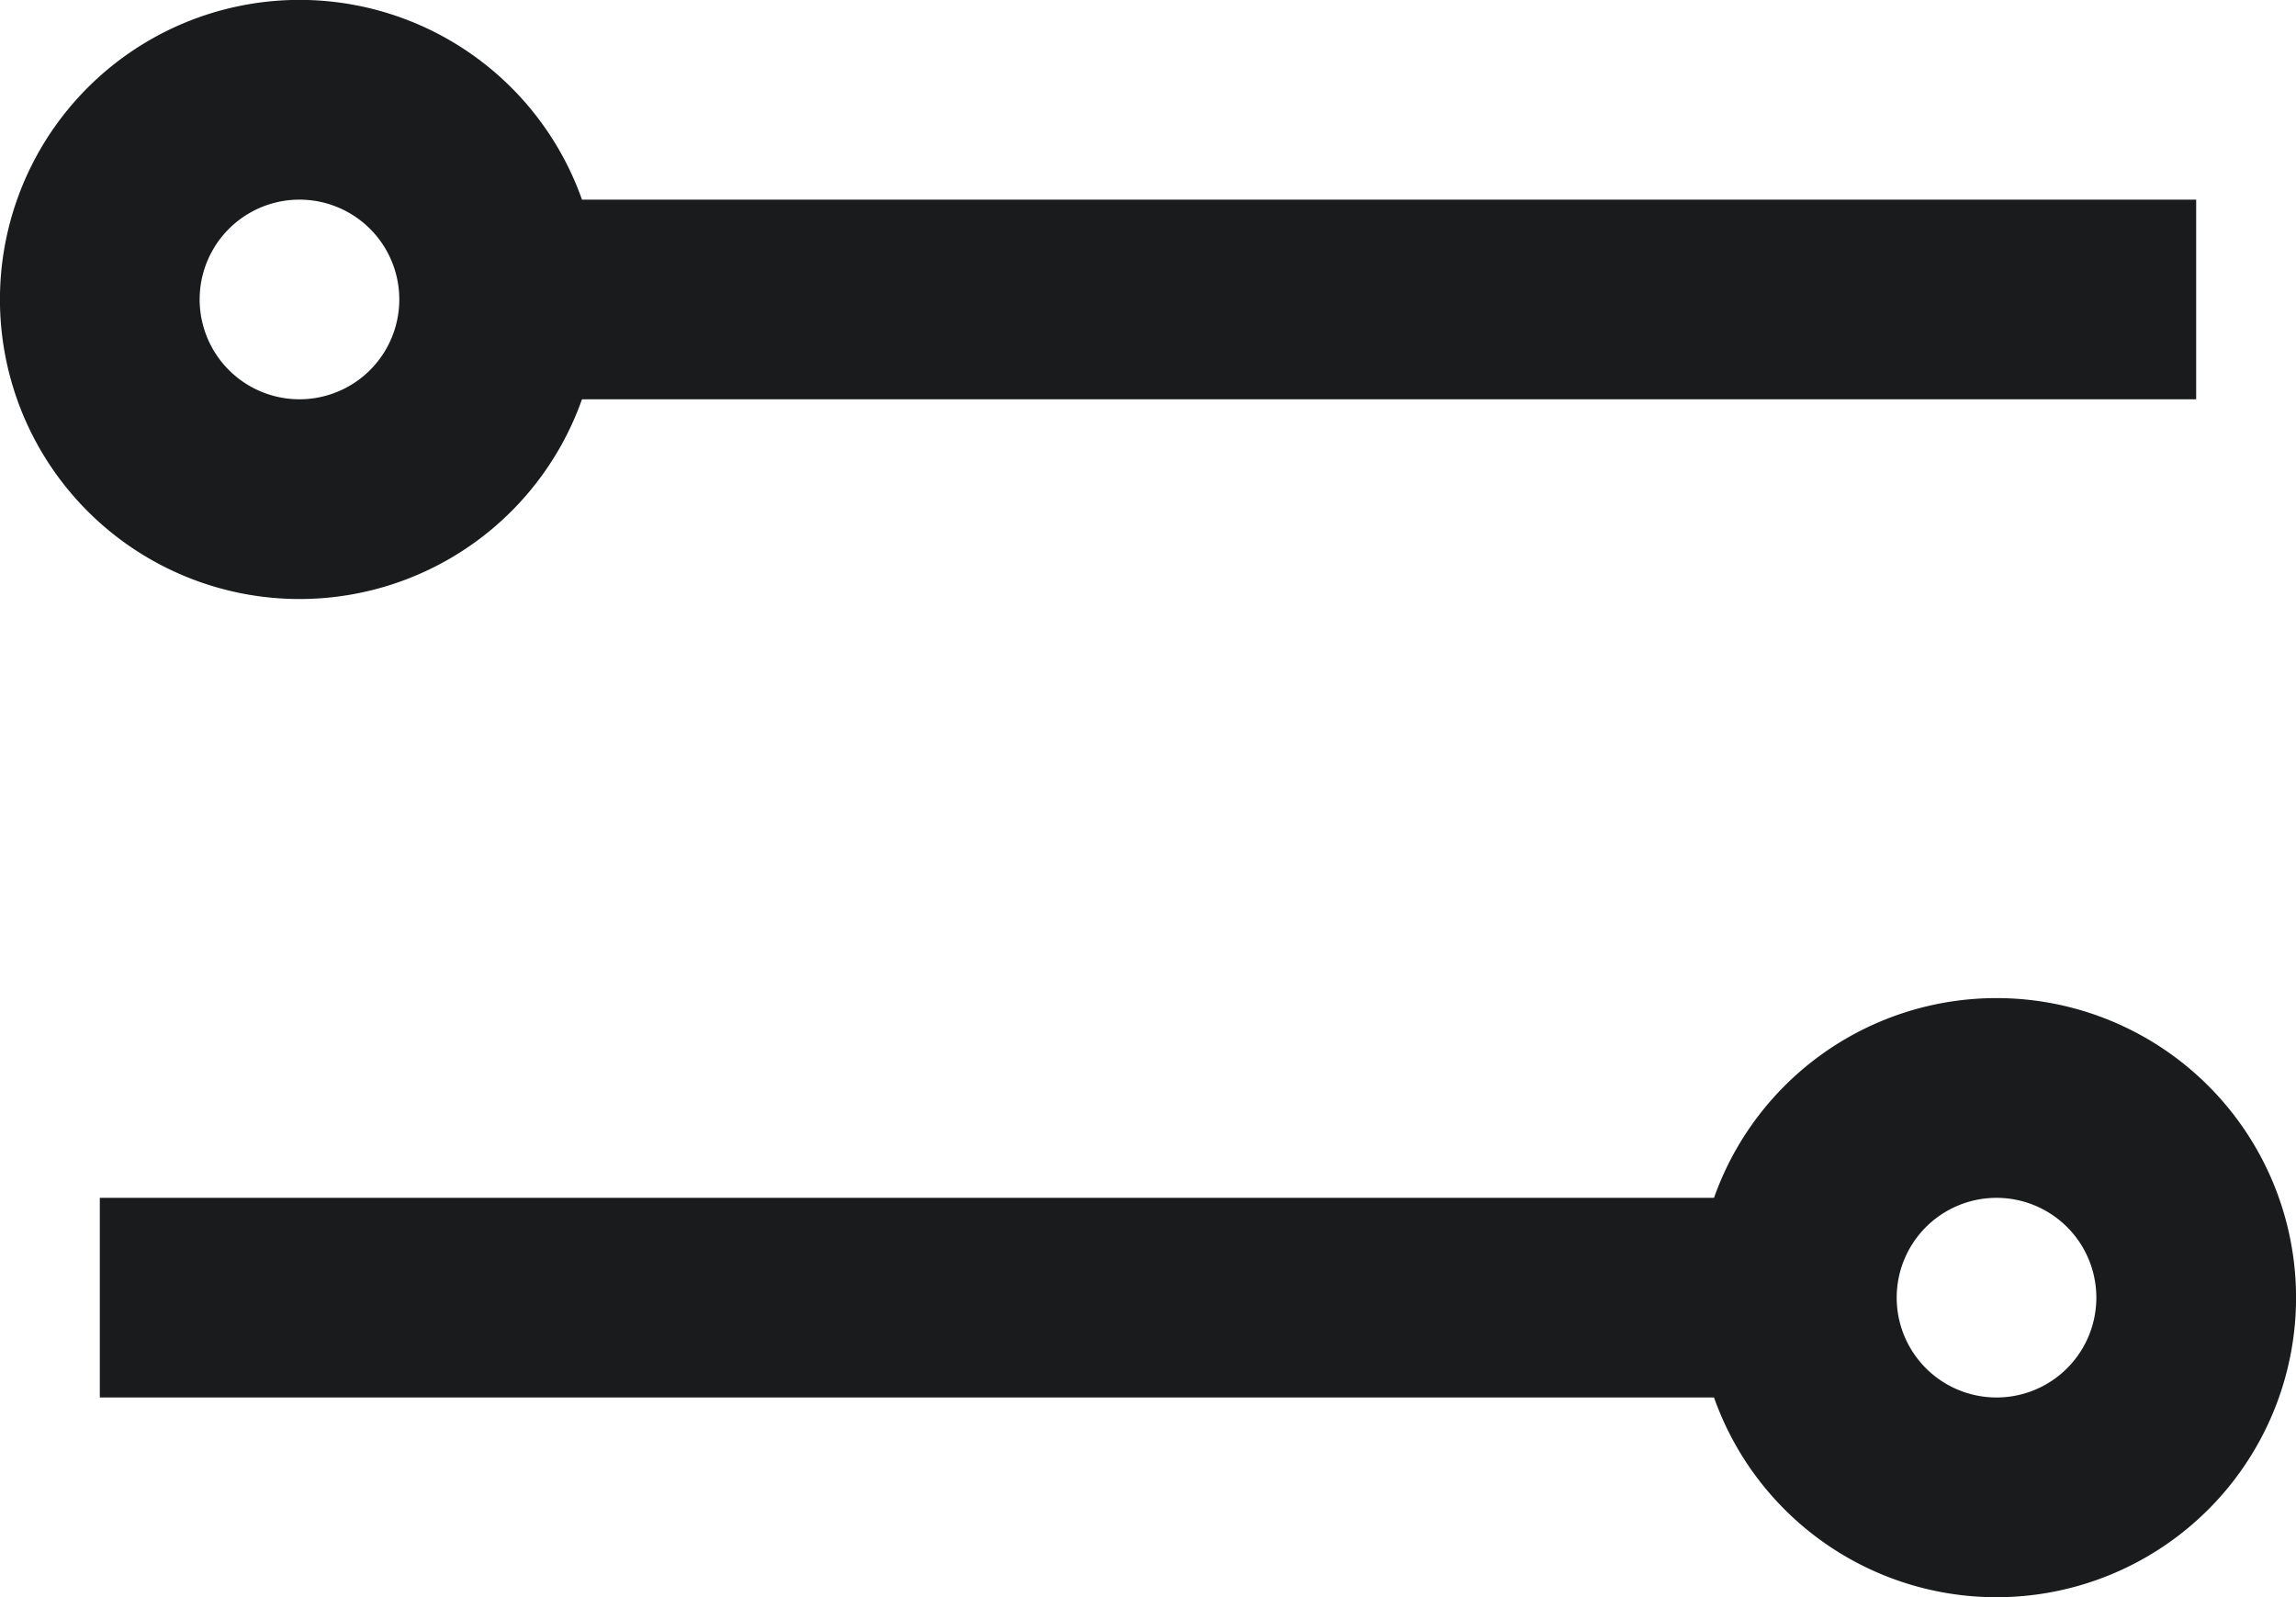 <svg width="23" height="16" viewBox="0 0 23 16" xmlns="http://www.w3.org/2000/svg"><title>Group</title><path d="M17.17 14H1v-2h16.17a3.001 3.001 0 1 1 0 2zM5.83 2H22v2H5.83a3.001 3.001 0 1 1 0-2zM3 4a1 1 0 1 0 0-2 1 1 0 0 0 0 2zm17 10a1 1 0 1 0 0-2 1 1 0 0 0 0 2z" fill="#1A1B1C"/></svg>